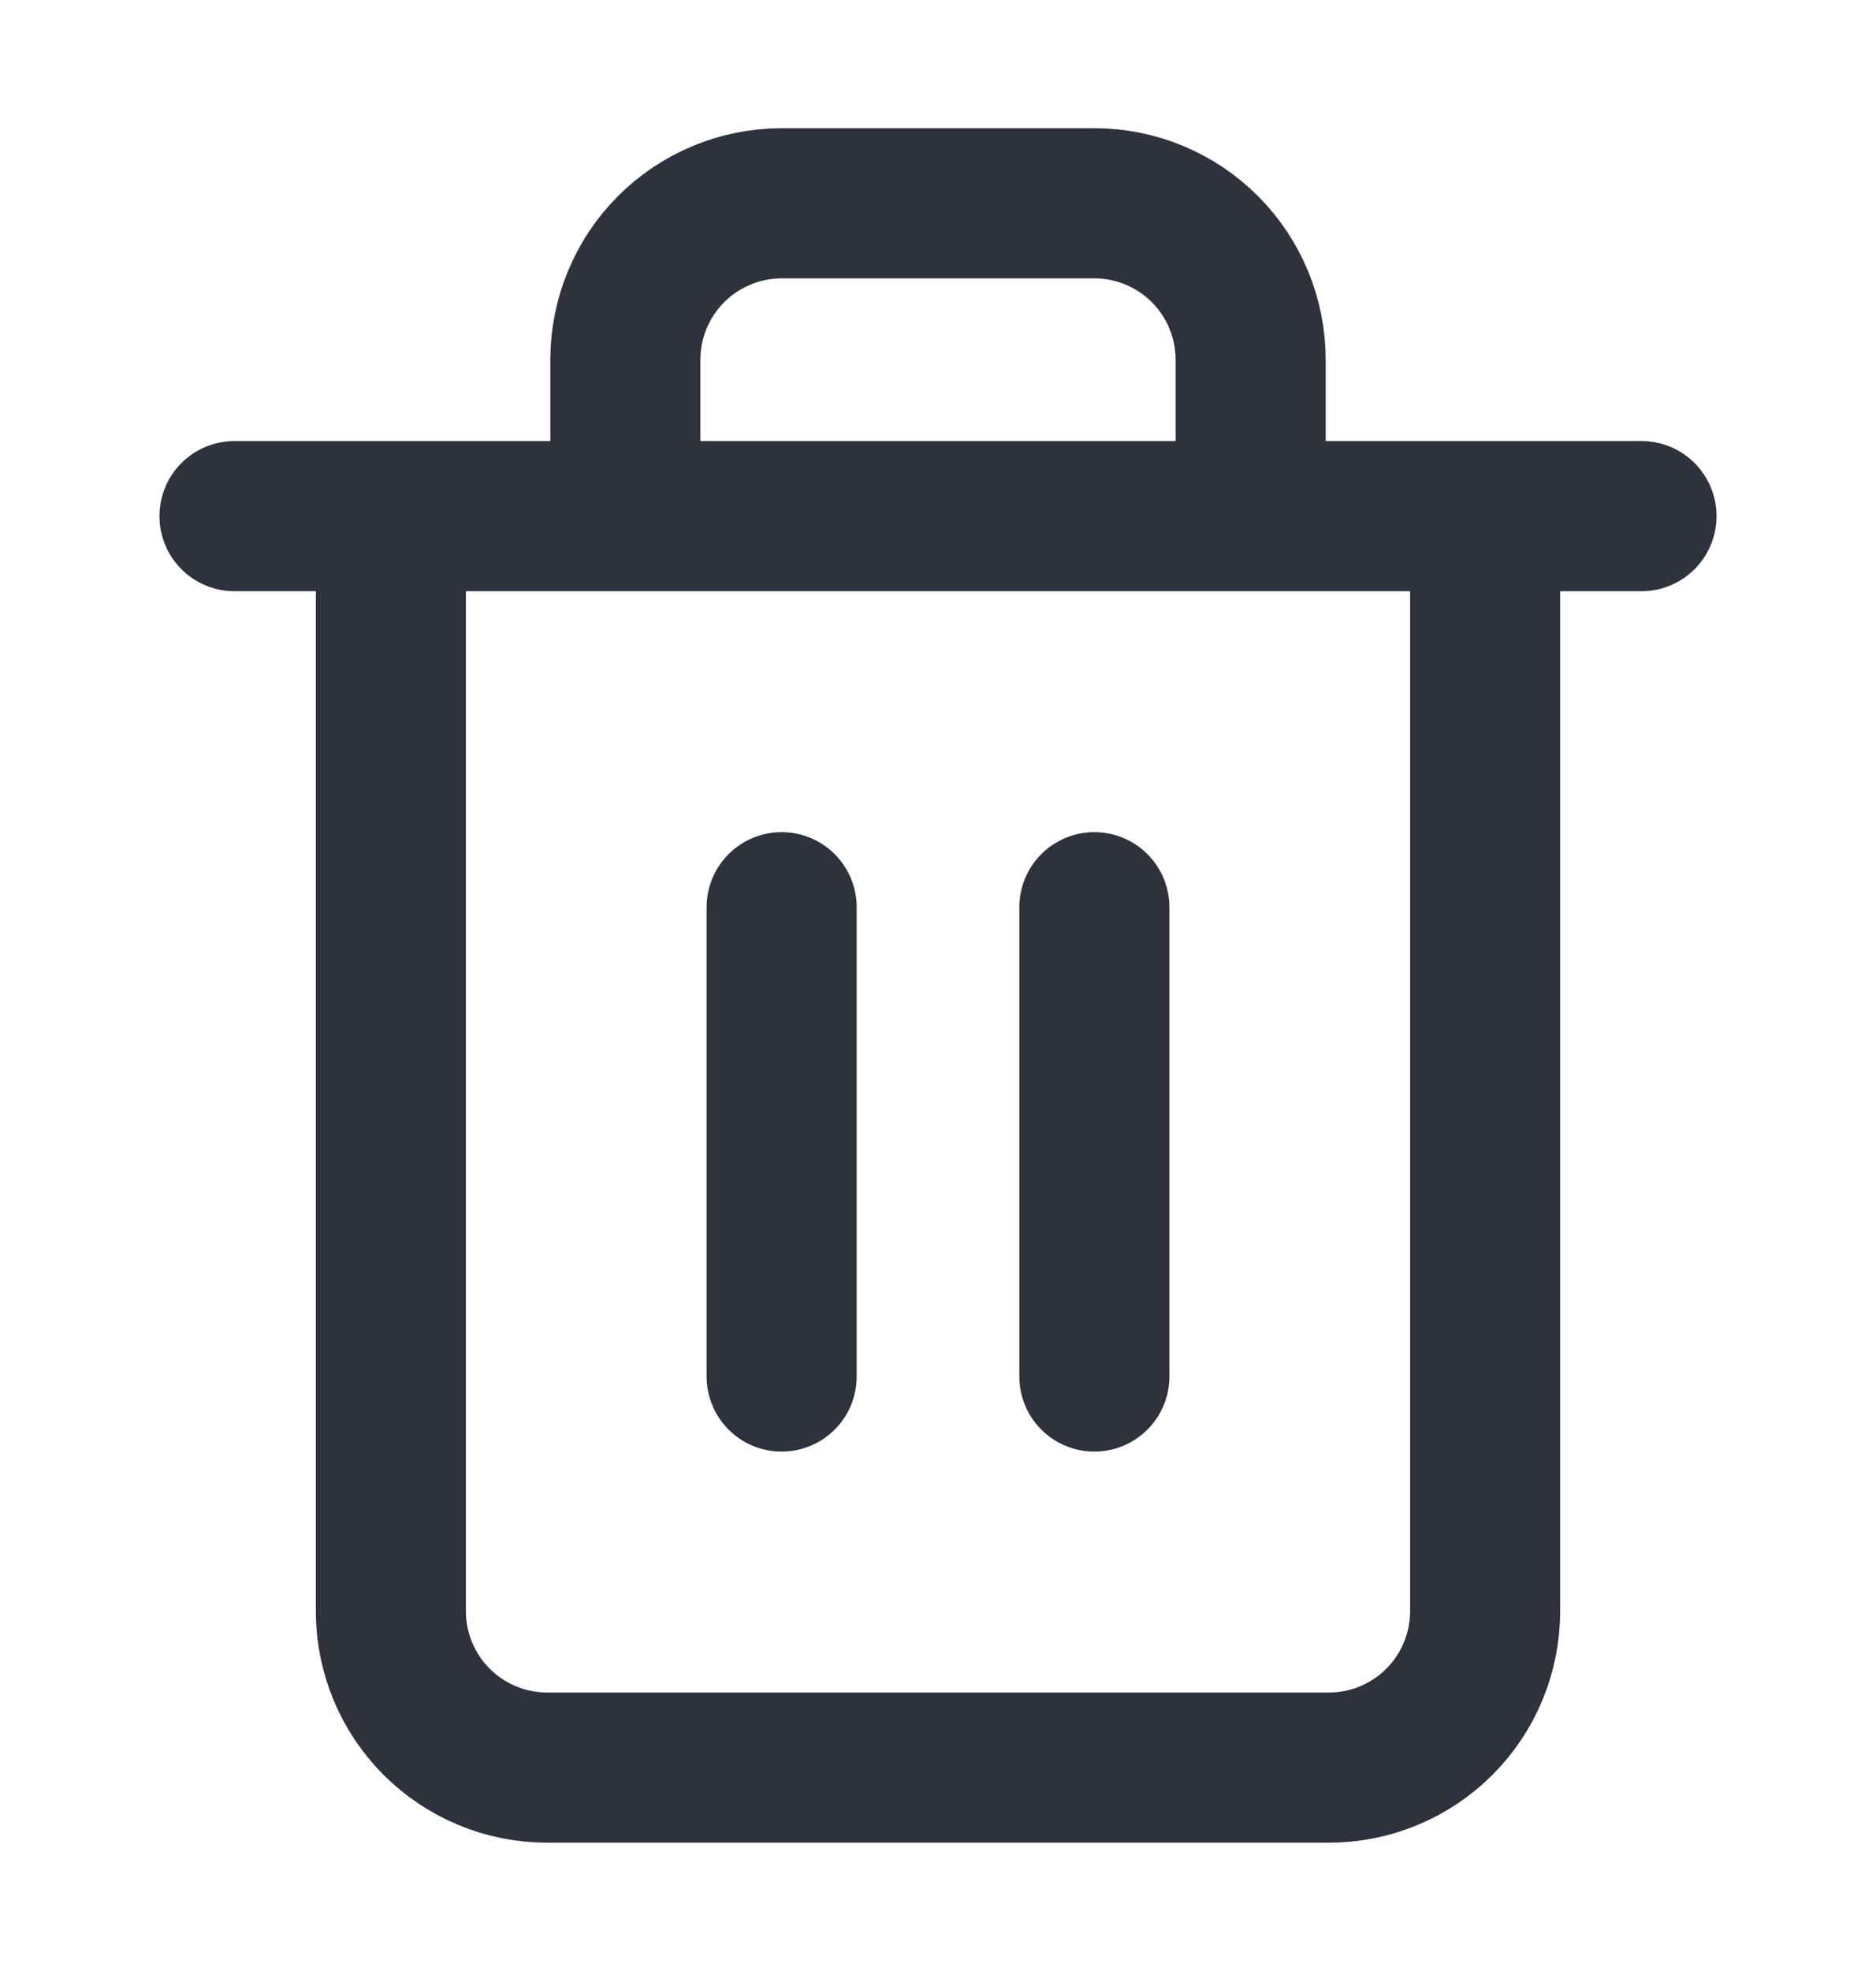 <svg width="20" height="21" viewBox="0 0 20 21" fill="none" xmlns="http://www.w3.org/2000/svg">
<g id="Trash 2">
<path id="Icon" d="M2.5 5.499H4.167M4.167 5.499H17.5M4.167 5.499L4.167 17.166C4.167 17.608 4.342 18.032 4.655 18.345C4.967 18.657 5.391 18.833 5.833 18.833H14.167C14.609 18.833 15.033 18.657 15.345 18.345C15.658 18.032 15.833 17.608 15.833 17.166V5.499M6.667 5.499V3.833C6.667 3.391 6.842 2.967 7.155 2.654C7.467 2.342 7.891 2.166 8.333 2.166H11.667C12.109 2.166 12.533 2.342 12.845 2.654C13.158 2.967 13.333 3.391 13.333 3.833V5.499M8.333 9.666V14.666M11.667 9.666V14.666" stroke="#2F323C" stroke-width="1.6" stroke-linecap="round" stroke-linejoin="round"/>
</g>
</svg>
